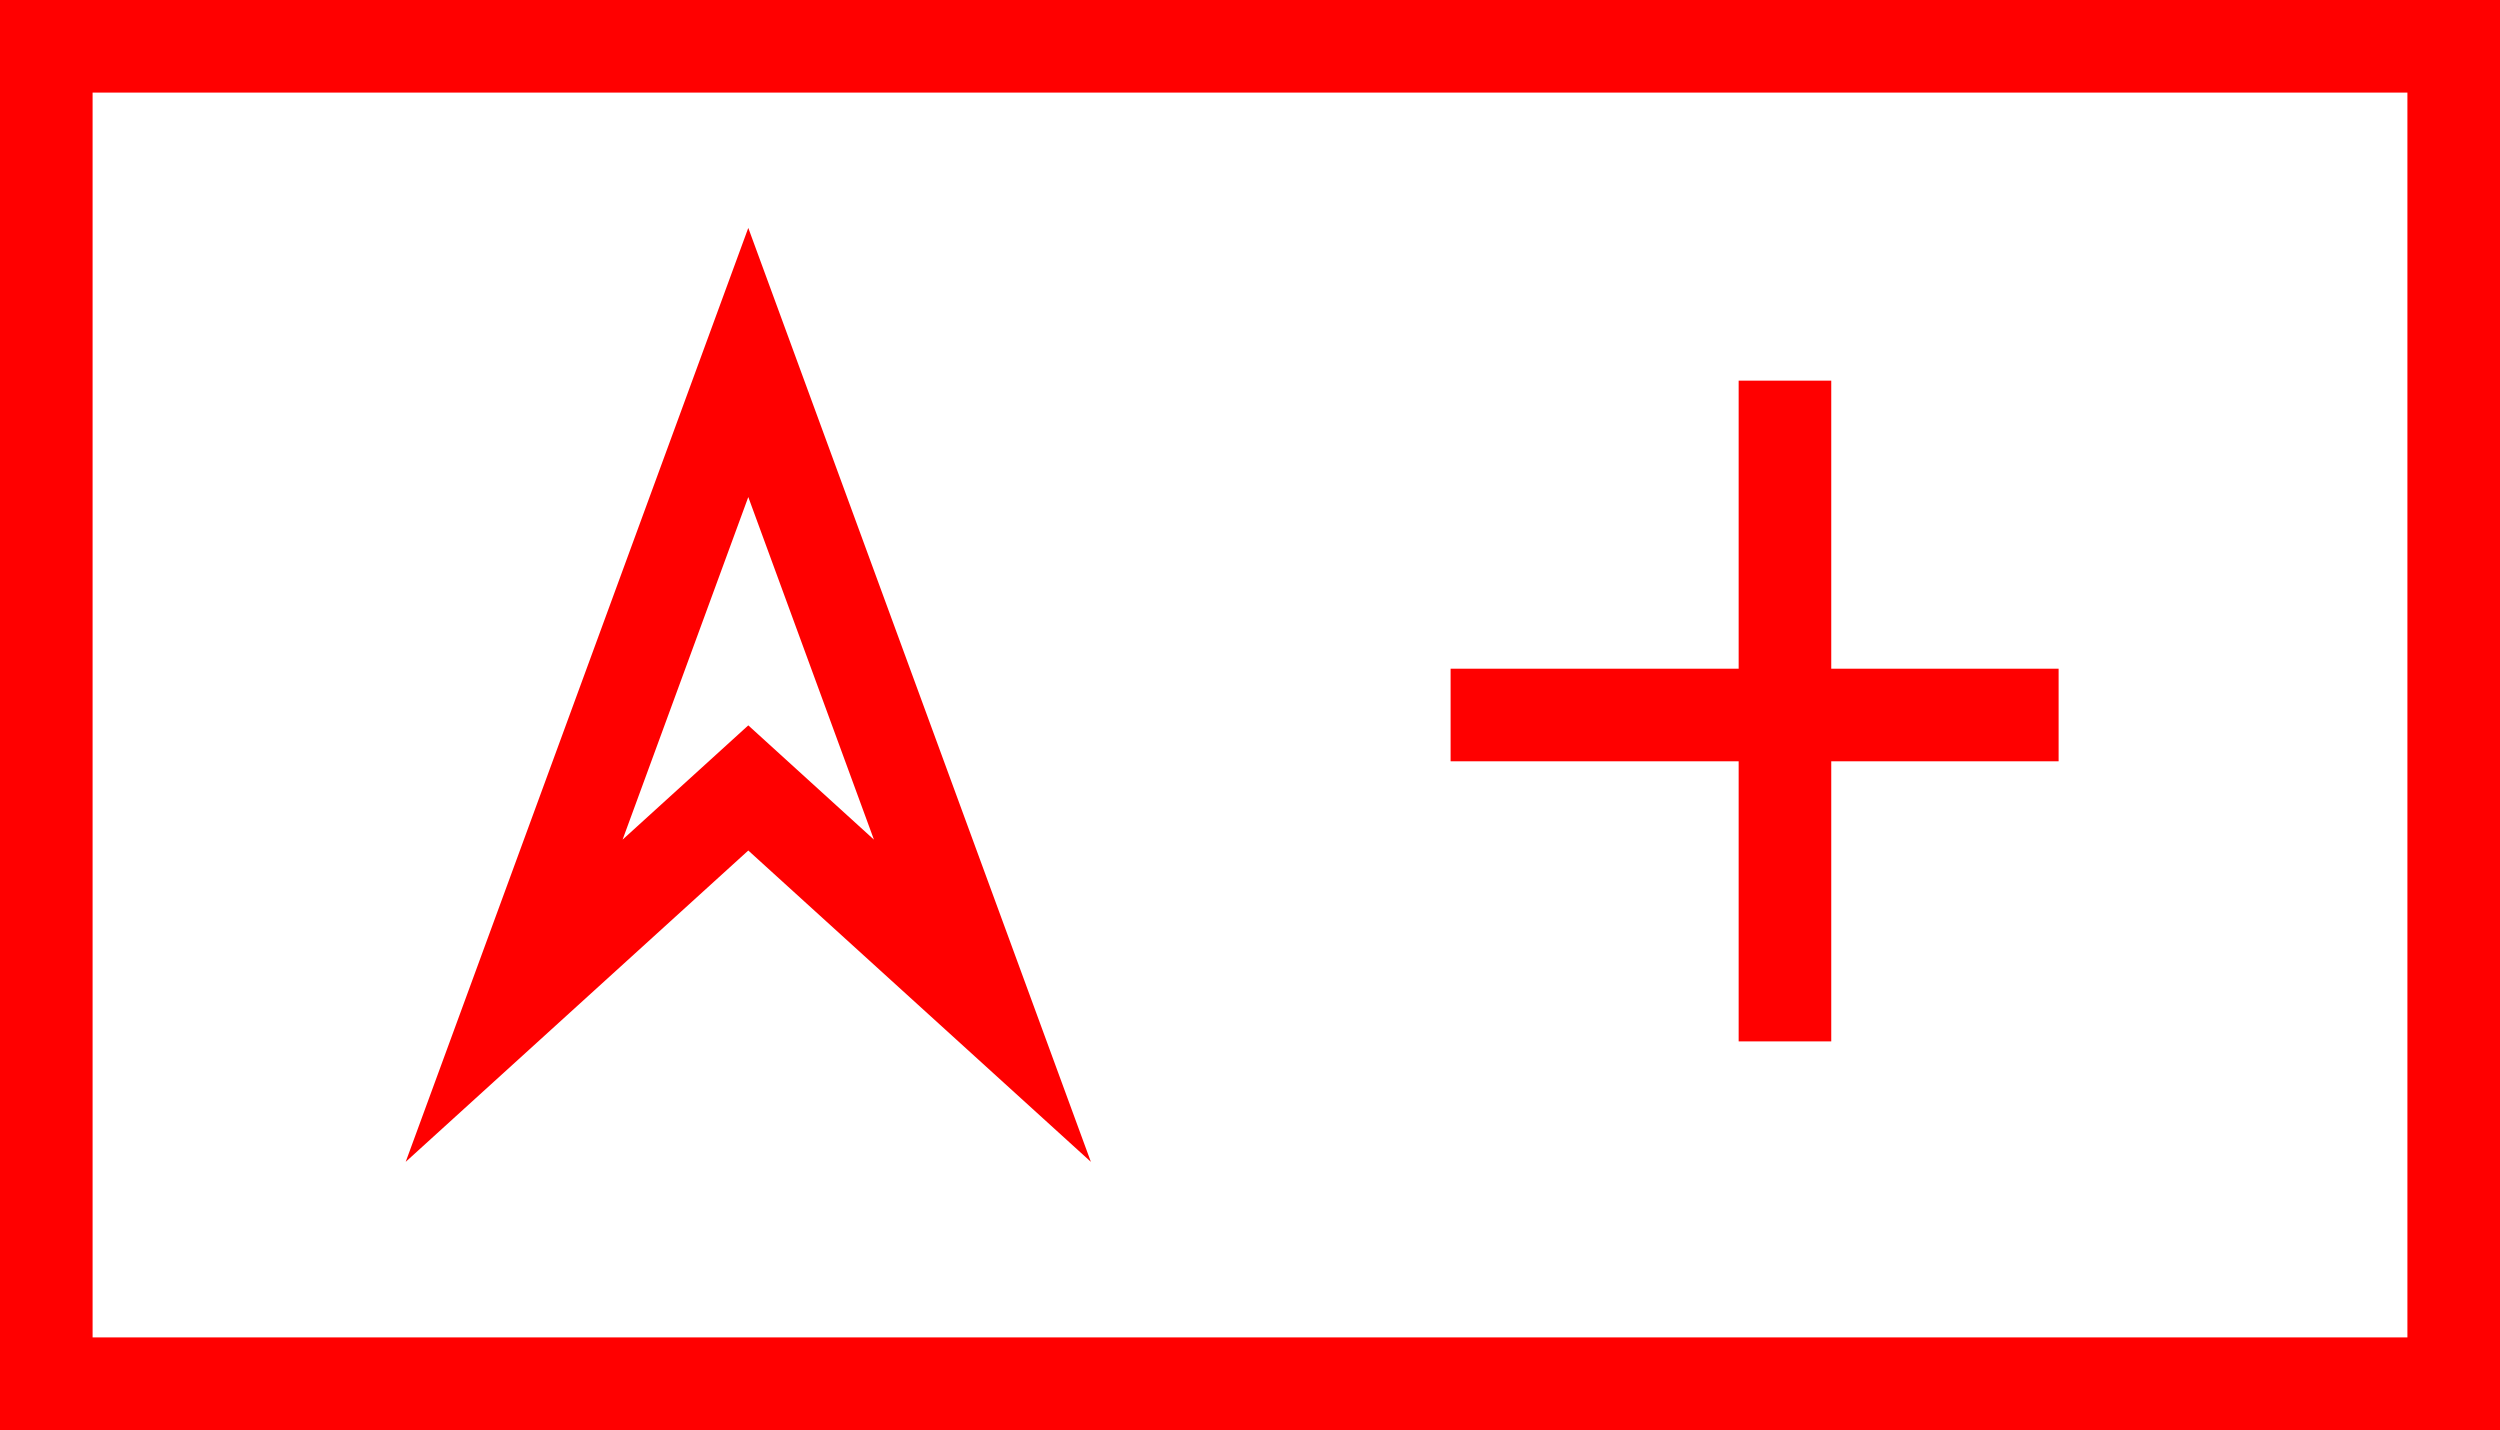 <svg xmlns="http://www.w3.org/2000/svg" width="54" height="30.888" viewBox="0 0 54 30.888">
  <g id="_080001" data-name="080001" transform="translate(-1577.745 -182.287)">
    <path id="路径_187" data-name="路径 187" d="M3571.745,1376.175h-54v-30.888h54Zm-52-2h50v-26.888h-50Z" transform="translate(-1940 -1163)" fill="red"/>
    <rect id="矩形_139" data-name="矩形 139" width="13.133" height="2" transform="translate(1609.078 196.731)" fill="red"/>
    <rect id="矩形_140" data-name="矩形 140" width="2" height="14.272" transform="translate(1615.3 190.509)" fill="red"/>
    <path id="路径_188" data-name="路径 188" d="M3541.308,1370.383l-7.4-6.725-7.4,6.725,7.4-20.173Zm-7.4-9.428,2.714,2.468-2.714-7.4-2.715,7.4Z" transform="translate(-1940 -1163)" fill="red"/>
  </g>
</svg>
